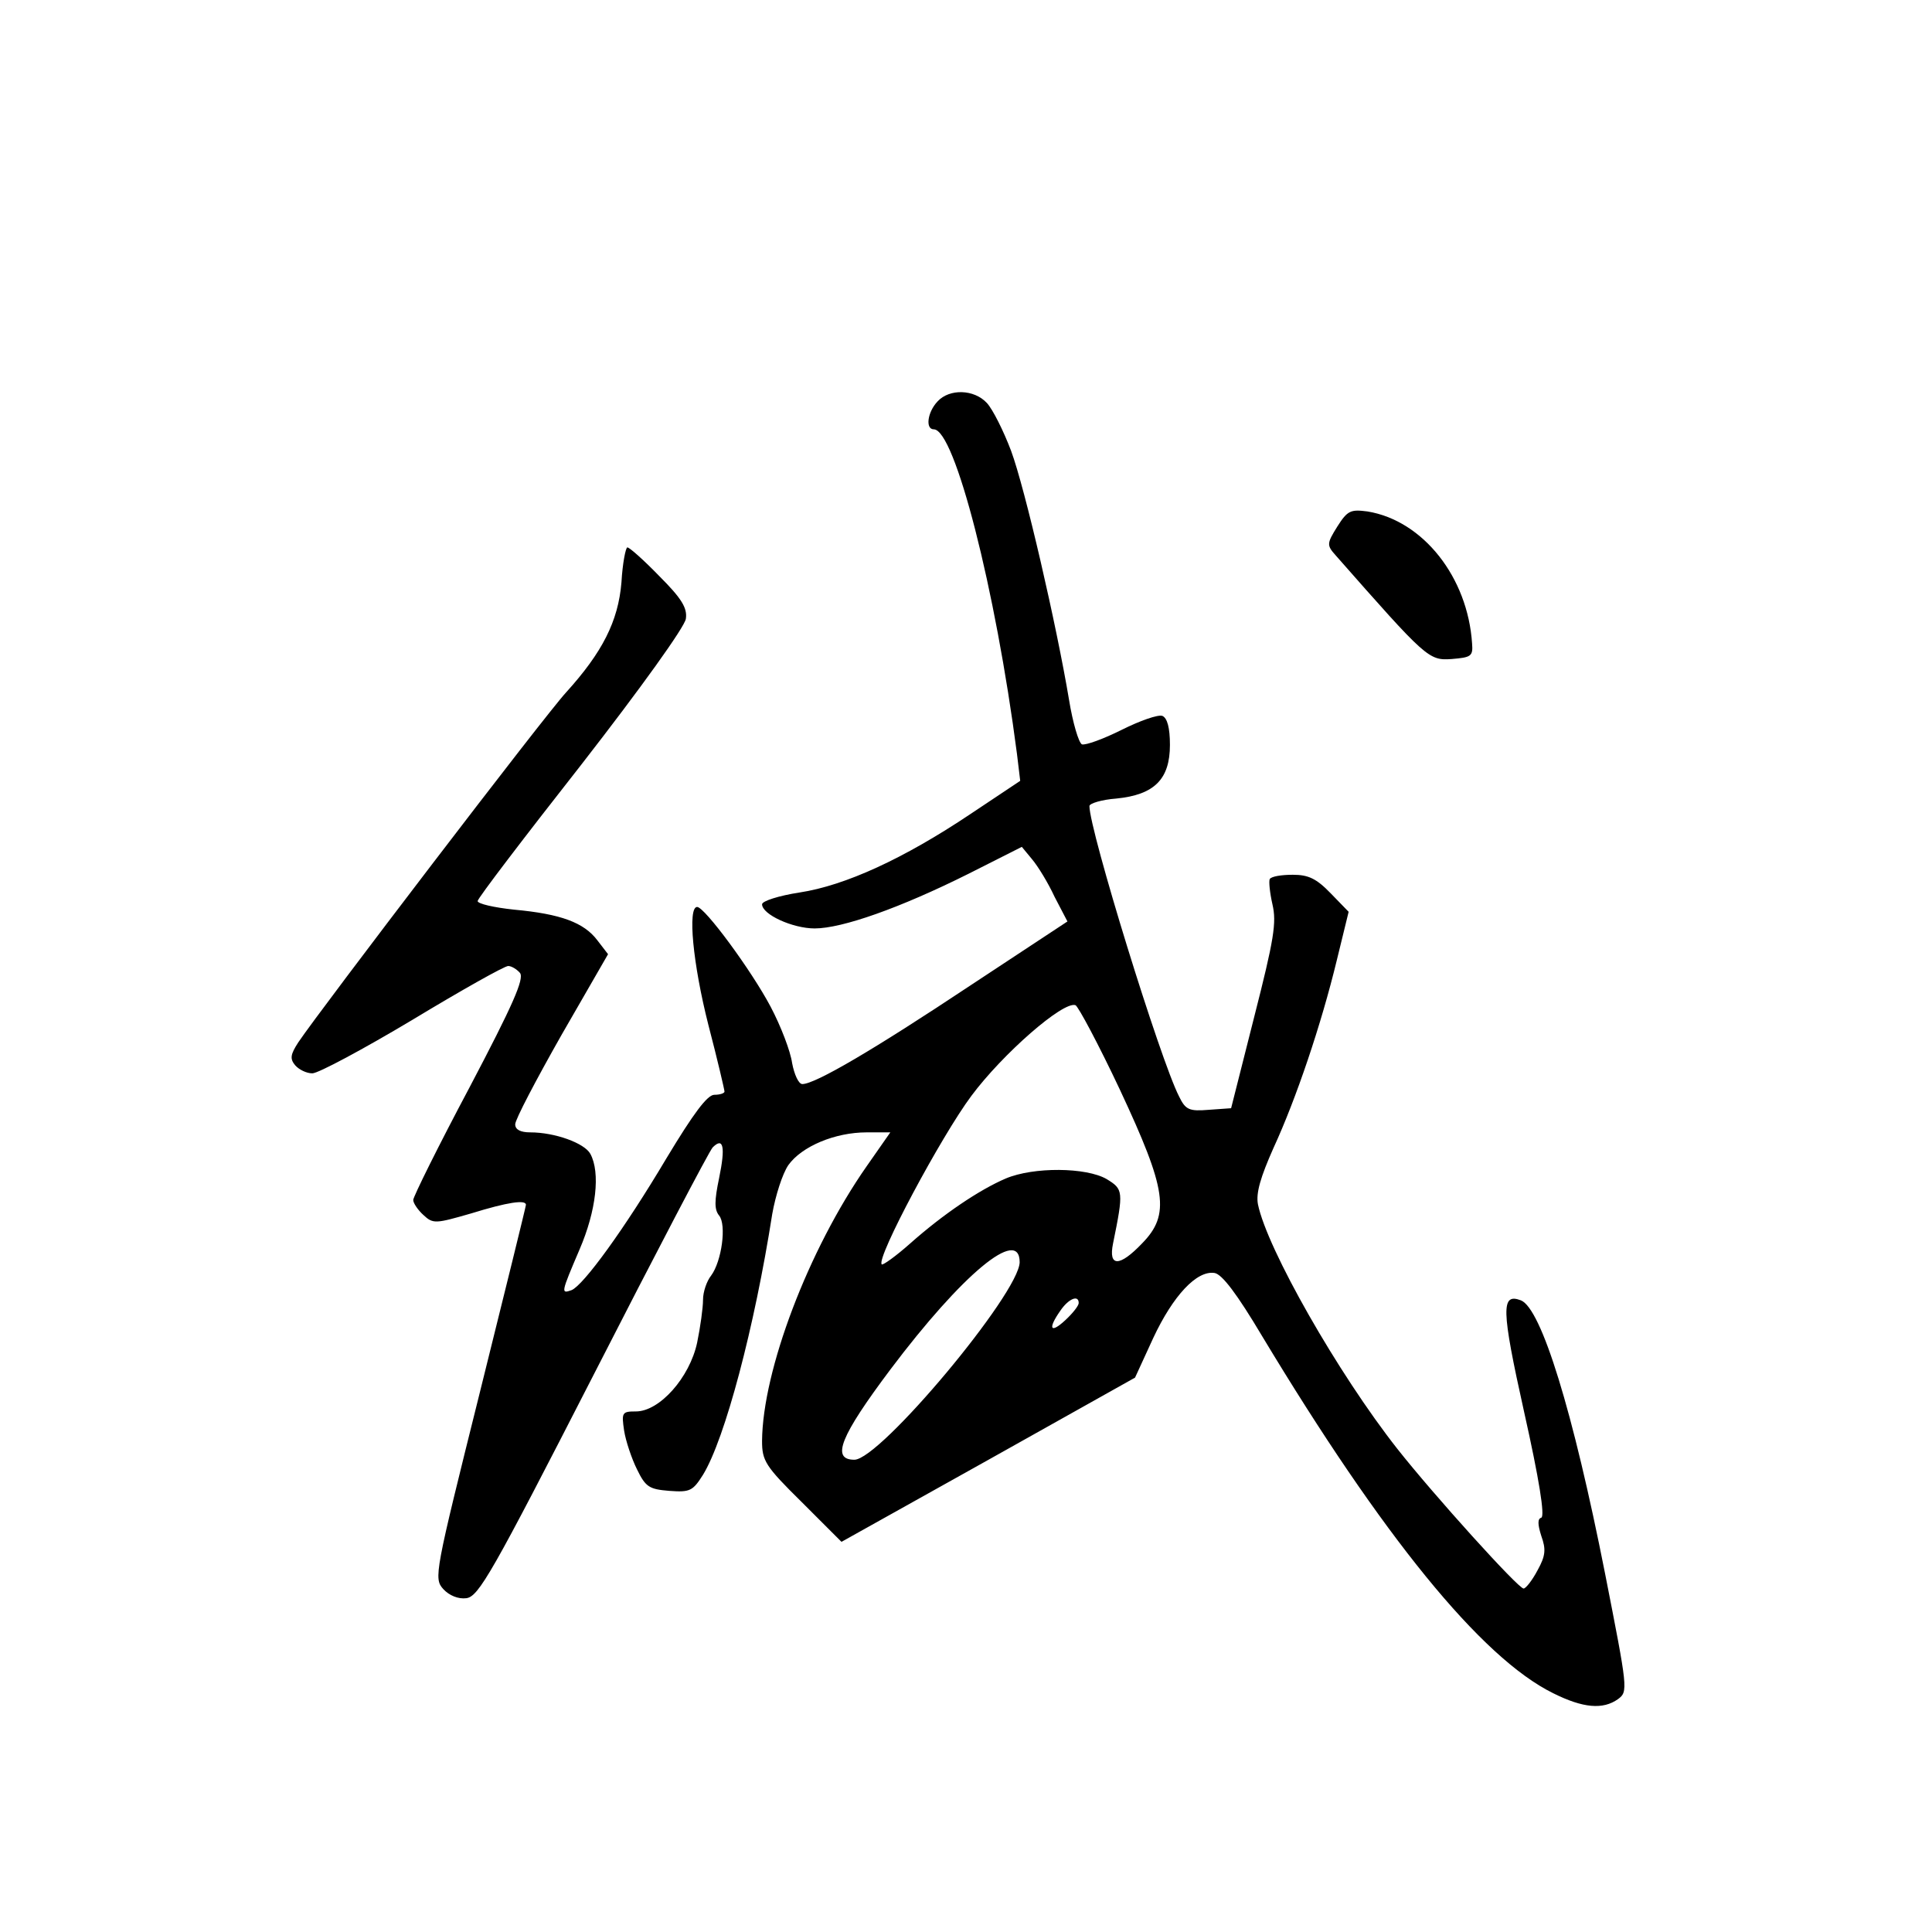 <?xml version="1.0" standalone="no"?>
<!DOCTYPE svg PUBLIC "-//W3C//DTD SVG 20010904//EN"
 "http://www.w3.org/TR/2001/REC-SVG-20010904/DTD/svg10.dtd">
<svg version="1.0" xmlns="http://www.w3.org/2000/svg"
 width="360pt" height="360pt" viewBox="0 0 360 360"
 preserveAspectRatio="xMidYMid meet">
<g transform="translate(0,360) scale(0.1,-0.1)"
fill="#000000" stroke="none">
<path d="M1747 2852 c-19 -20 -23 -52 -7 -52 39 0 115 -297 155 -605 l6 -50
-93 -62 c-124 -83 -233 -133 -318 -146 -39 -6 -70 -16 -70 -22 0 -19 57 -45
98 -45 51 0 159 38 287 102 l99 50 19 -23 c11 -13 30 -44 42 -70 l24 -46 -182
-120 c-179 -119 -288 -183 -312 -183 -7 0 -15 18 -19 39 -3 22 -21 69 -40 105
-36 68 -123 186 -137 186 -18 0 -8 -106 21 -220 17 -65 30 -121 30 -124 0 -3
-8 -6 -19 -6 -13 0 -39 -35 -89 -118 -79 -133 -155 -237 -177 -246 -20 -7 -20
-6 15 76 31 72 39 143 20 178 -11 20 -66 40 -112 40 -18 0 -28 5 -28 15 0 9
39 83 86 166 l87 151 -20 26 c-25 33 -68 49 -155 57 -38 4 -68 11 -68 16 0 5
87 119 193 254 112 144 193 257 195 272 3 20 -8 38 -49 79 -29 30 -56 54 -60
54 -3 0 -9 -29 -11 -65 -6 -73 -36 -131 -103 -205 -39 -42 -458 -591 -499
-652 -15 -23 -16 -31 -6 -43 7 -8 21 -15 32 -15 11 0 95 45 187 100 91 55 171
100 178 100 6 0 16 -6 22 -13 8 -11 -13 -59 -94 -213 -58 -109 -105 -204 -105
-210 0 -6 9 -19 19 -28 18 -17 23 -16 89 3 68 21 102 26 102 16 0 -3 -39 -161
-86 -350 -84 -337 -86 -346 -68 -366 11 -12 28 -19 43 -17 23 3 48 47 237 416
116 227 216 418 222 424 20 20 24 1 12 -57 -9 -43 -9 -59 0 -70 14 -17 5 -85
-15 -112 -8 -10 -15 -30 -15 -45 0 -15 -5 -51 -11 -80 -14 -65 -70 -128 -114
-128 -26 0 -27 -2 -22 -36 3 -19 14 -52 24 -72 16 -33 23 -37 60 -40 39 -3 44
0 63 30 41 67 96 275 129 486 6 34 19 75 30 91 25 35 87 61 146 61 l44 0 -44
-63 c-109 -156 -194 -381 -195 -512 0 -37 6 -47 74 -114 l74 -74 274 153 273
153 34 74 c37 79 81 126 114 121 14 -2 42 -39 89 -118 224 -372 408 -599 542
-665 56 -28 93 -31 121 -11 19 14 18 19 -24 233 -60 304 -119 495 -157 510
-37 14 -37 -15 6 -208 28 -125 39 -194 32 -197 -7 -2 -7 -12 0 -34 9 -25 8
-37 -7 -64 -10 -19 -22 -34 -26 -34 -10 0 -168 175 -235 260 -111 141 -243
373 -260 456 -4 21 5 51 29 105 42 91 89 230 118 350 l22 90 -33 34 c-27 28
-42 35 -71 35 -21 0 -40 -3 -43 -8 -2 -4 0 -25 5 -47 8 -34 3 -65 -34 -210
l-43 -170 -42 -3 c-36 -3 -43 0 -55 25 -35 68 -167 496 -167 541 0 5 23 12 50
14 71 7 100 36 100 100 0 32 -5 50 -14 54 -8 3 -42 -9 -76 -26 -34 -17 -67
-29 -74 -27 -6 3 -17 40 -24 83 -23 138 -82 394 -108 464 -14 37 -34 77 -45
89 -24 26 -70 27 -92 3z m340 -1283 c87 -186 94 -232 41 -286 -42 -44 -63 -44
-54 0 20 98 19 101 -12 120 -38 22 -136 23 -188 1 -49 -21 -116 -66 -178 -121
-27 -24 -51 -41 -53 -39 -11 11 111 239 167 314 58 78 171 177 194 169 5 -2
43 -73 83 -158z m-187 -321 c-1 -58 -260 -368 -308 -368 -44 0 -26 44 67 168
134 178 241 267 241 200z m110 -76 c0 -5 -11 -19 -25 -32 -28 -26 -33 -16 -9
18 15 22 34 30 34 14z"/>
<path d="M2492 2619 c-20 -32 -20 -35 -3 -54 169 -192 173 -196 216 -193 36 3
40 5 38 29 -8 123 -91 229 -195 246 -31 4 -37 2 -56 -28z"/>
</g>
</svg>
